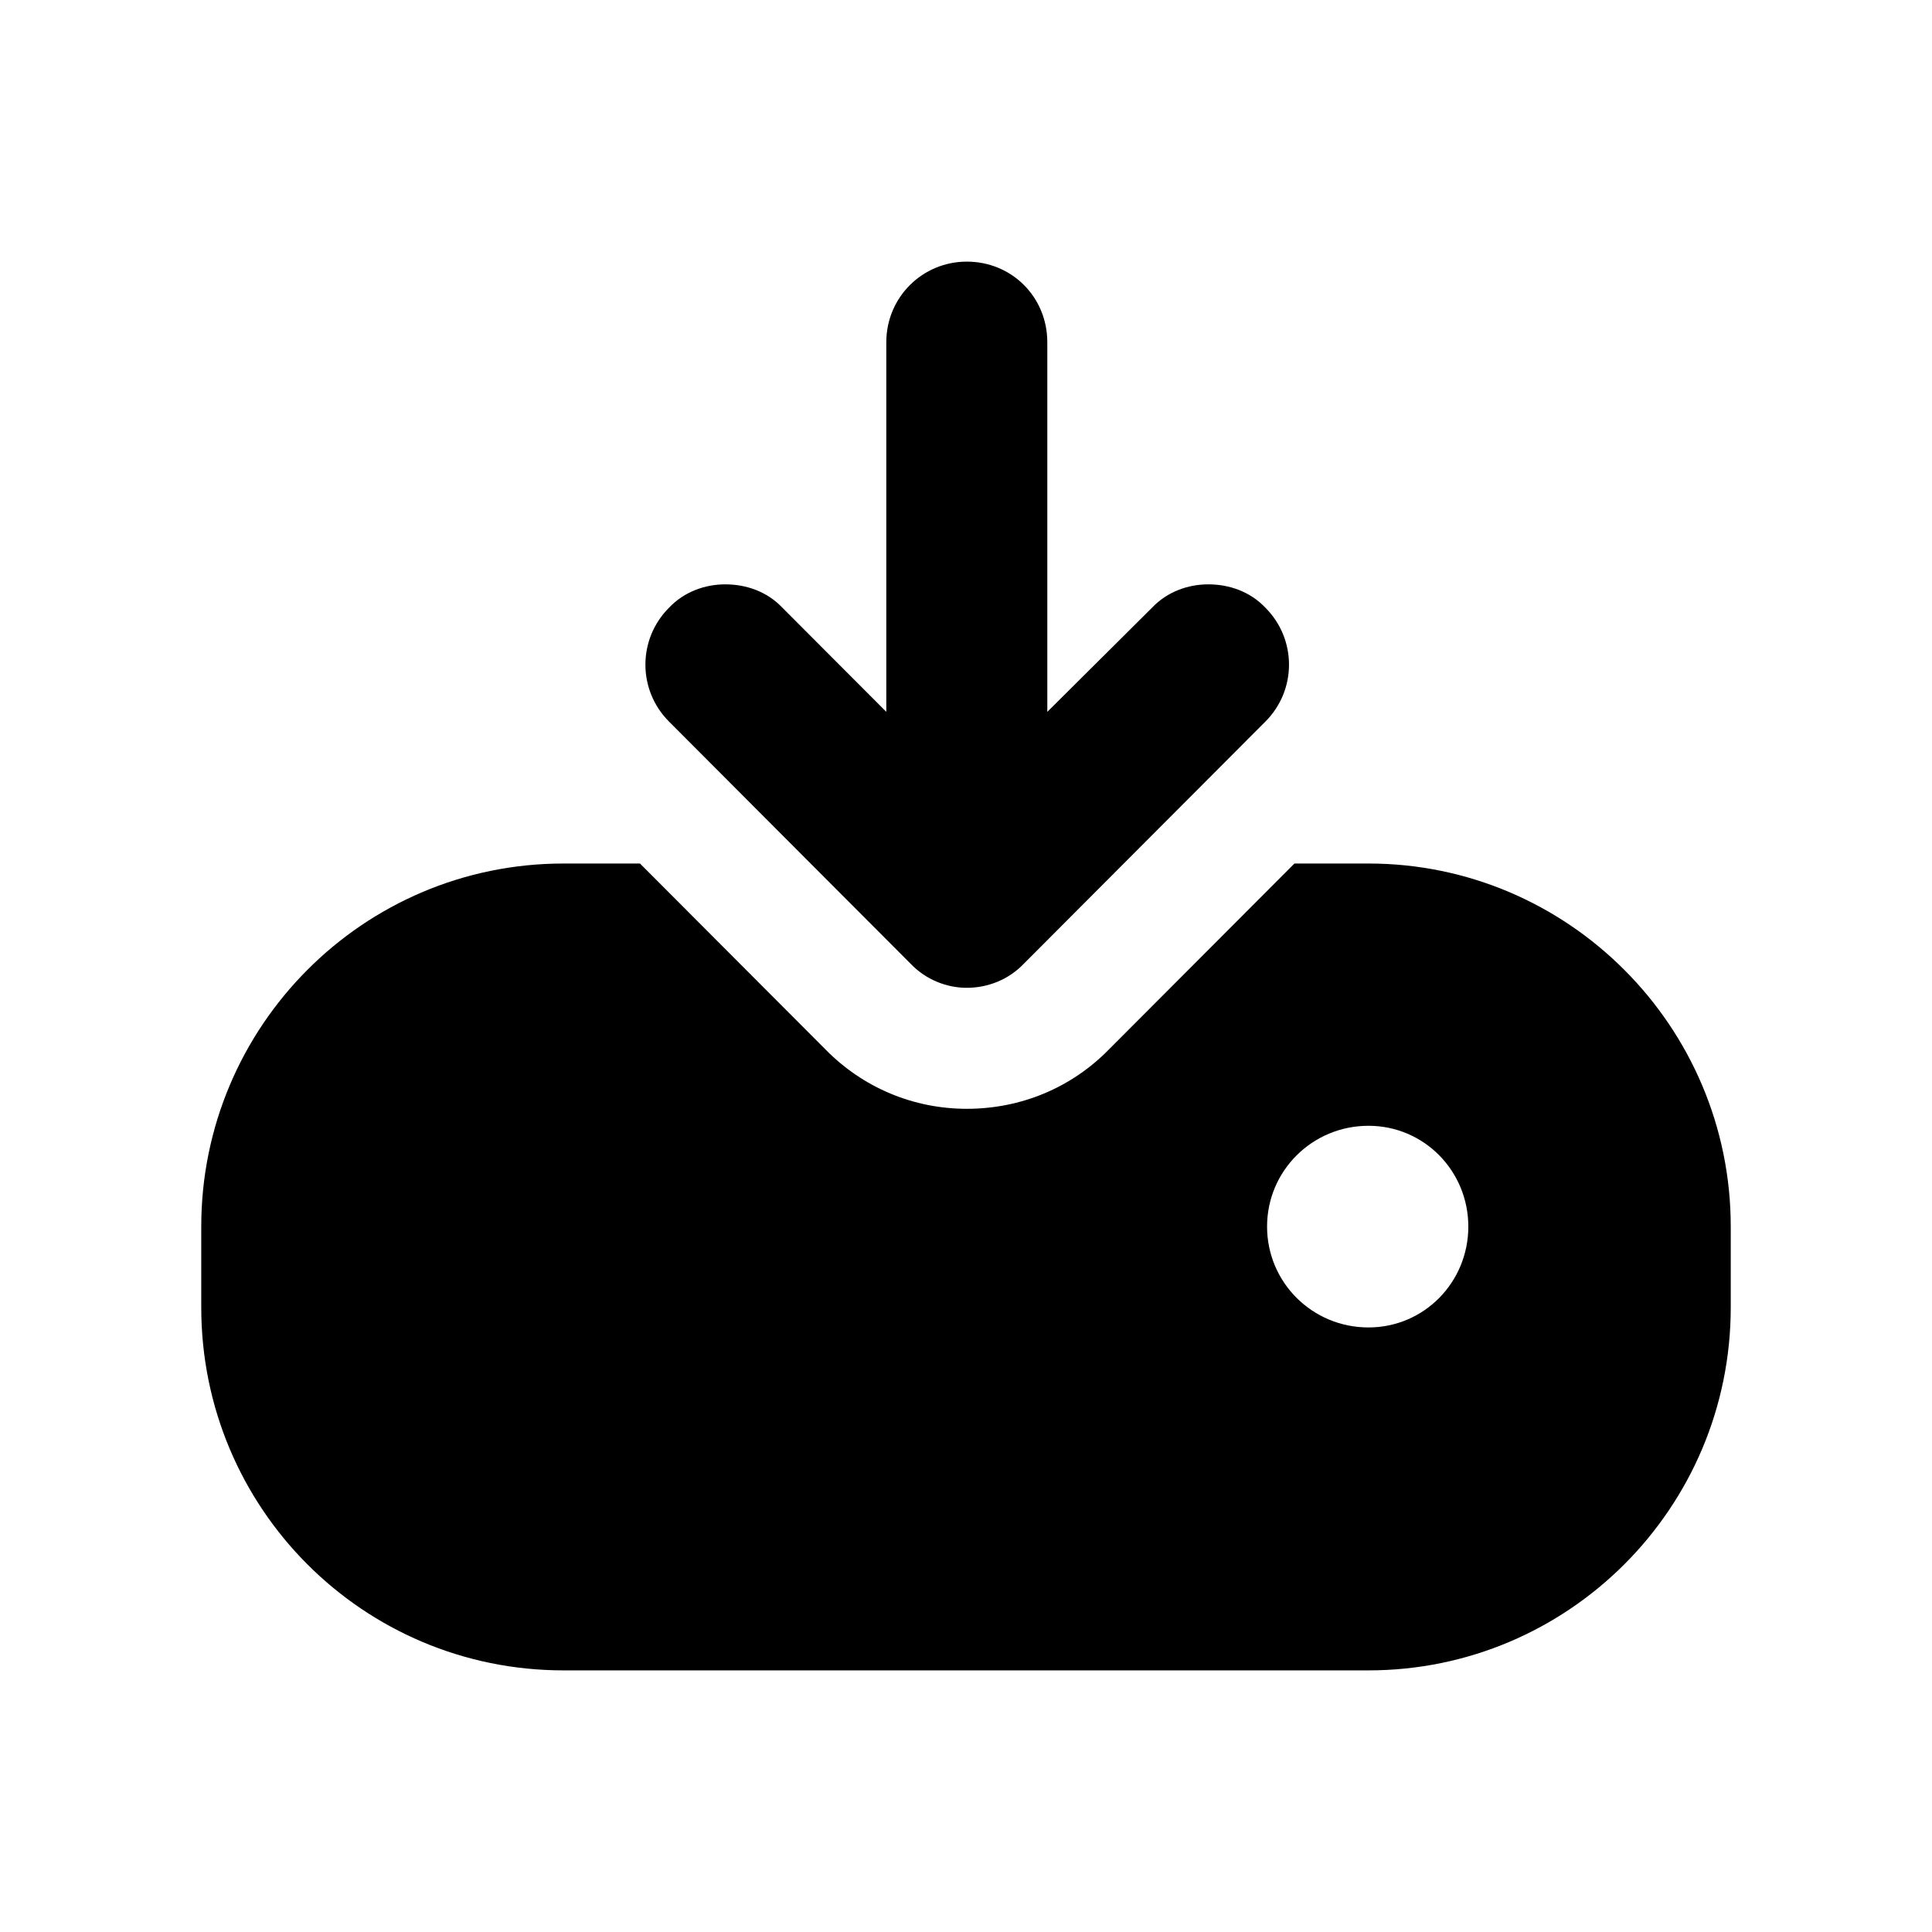<svg width="24" height="24" viewBox="0 0 24 24" fill="none" xmlns="http://www.w3.org/2000/svg">
<path d="M17 10.727H16.08L13.78 13.032C13.31 13.514 12.68 13.774 12.01 13.774C11.35 13.774 10.72 13.514 10.25 13.032L7.95 10.727H7C4.51 10.727 2.5 12.752 2.5 15.237V16.24C2.5 18.735 4.51 20.75 7 20.75H17C19.48 20.75 21.5 18.735 21.5 16.24V15.237C21.5 12.752 19.48 10.727 17 10.727ZM17 16.49C16.3 16.49 15.74 15.929 15.74 15.237C15.74 14.546 16.3 13.985 17 13.985C17.69 13.985 18.24 14.546 18.24 15.237C18.24 15.929 17.69 16.49 17 16.49ZM8.31 8.963C7.92 8.572 7.92 7.941 8.31 7.55C8.5 7.349 8.76 7.259 9.01 7.259C9.27 7.259 9.53 7.349 9.72 7.55L11.01 8.843V4.252C11.01 3.691 11.46 3.25 12.01 3.25C12.57 3.25 13.01 3.691 13.01 4.252V8.843L14.31 7.55C14.5 7.349 14.76 7.259 15.01 7.259C15.27 7.259 15.53 7.349 15.72 7.55C16.11 7.941 16.11 8.572 15.72 8.963L12.72 11.97C12.53 12.17 12.27 12.271 12.01 12.271C11.76 12.271 11.5 12.17 11.31 11.97L8.31 8.963Z" fill="black"/>
</svg>

